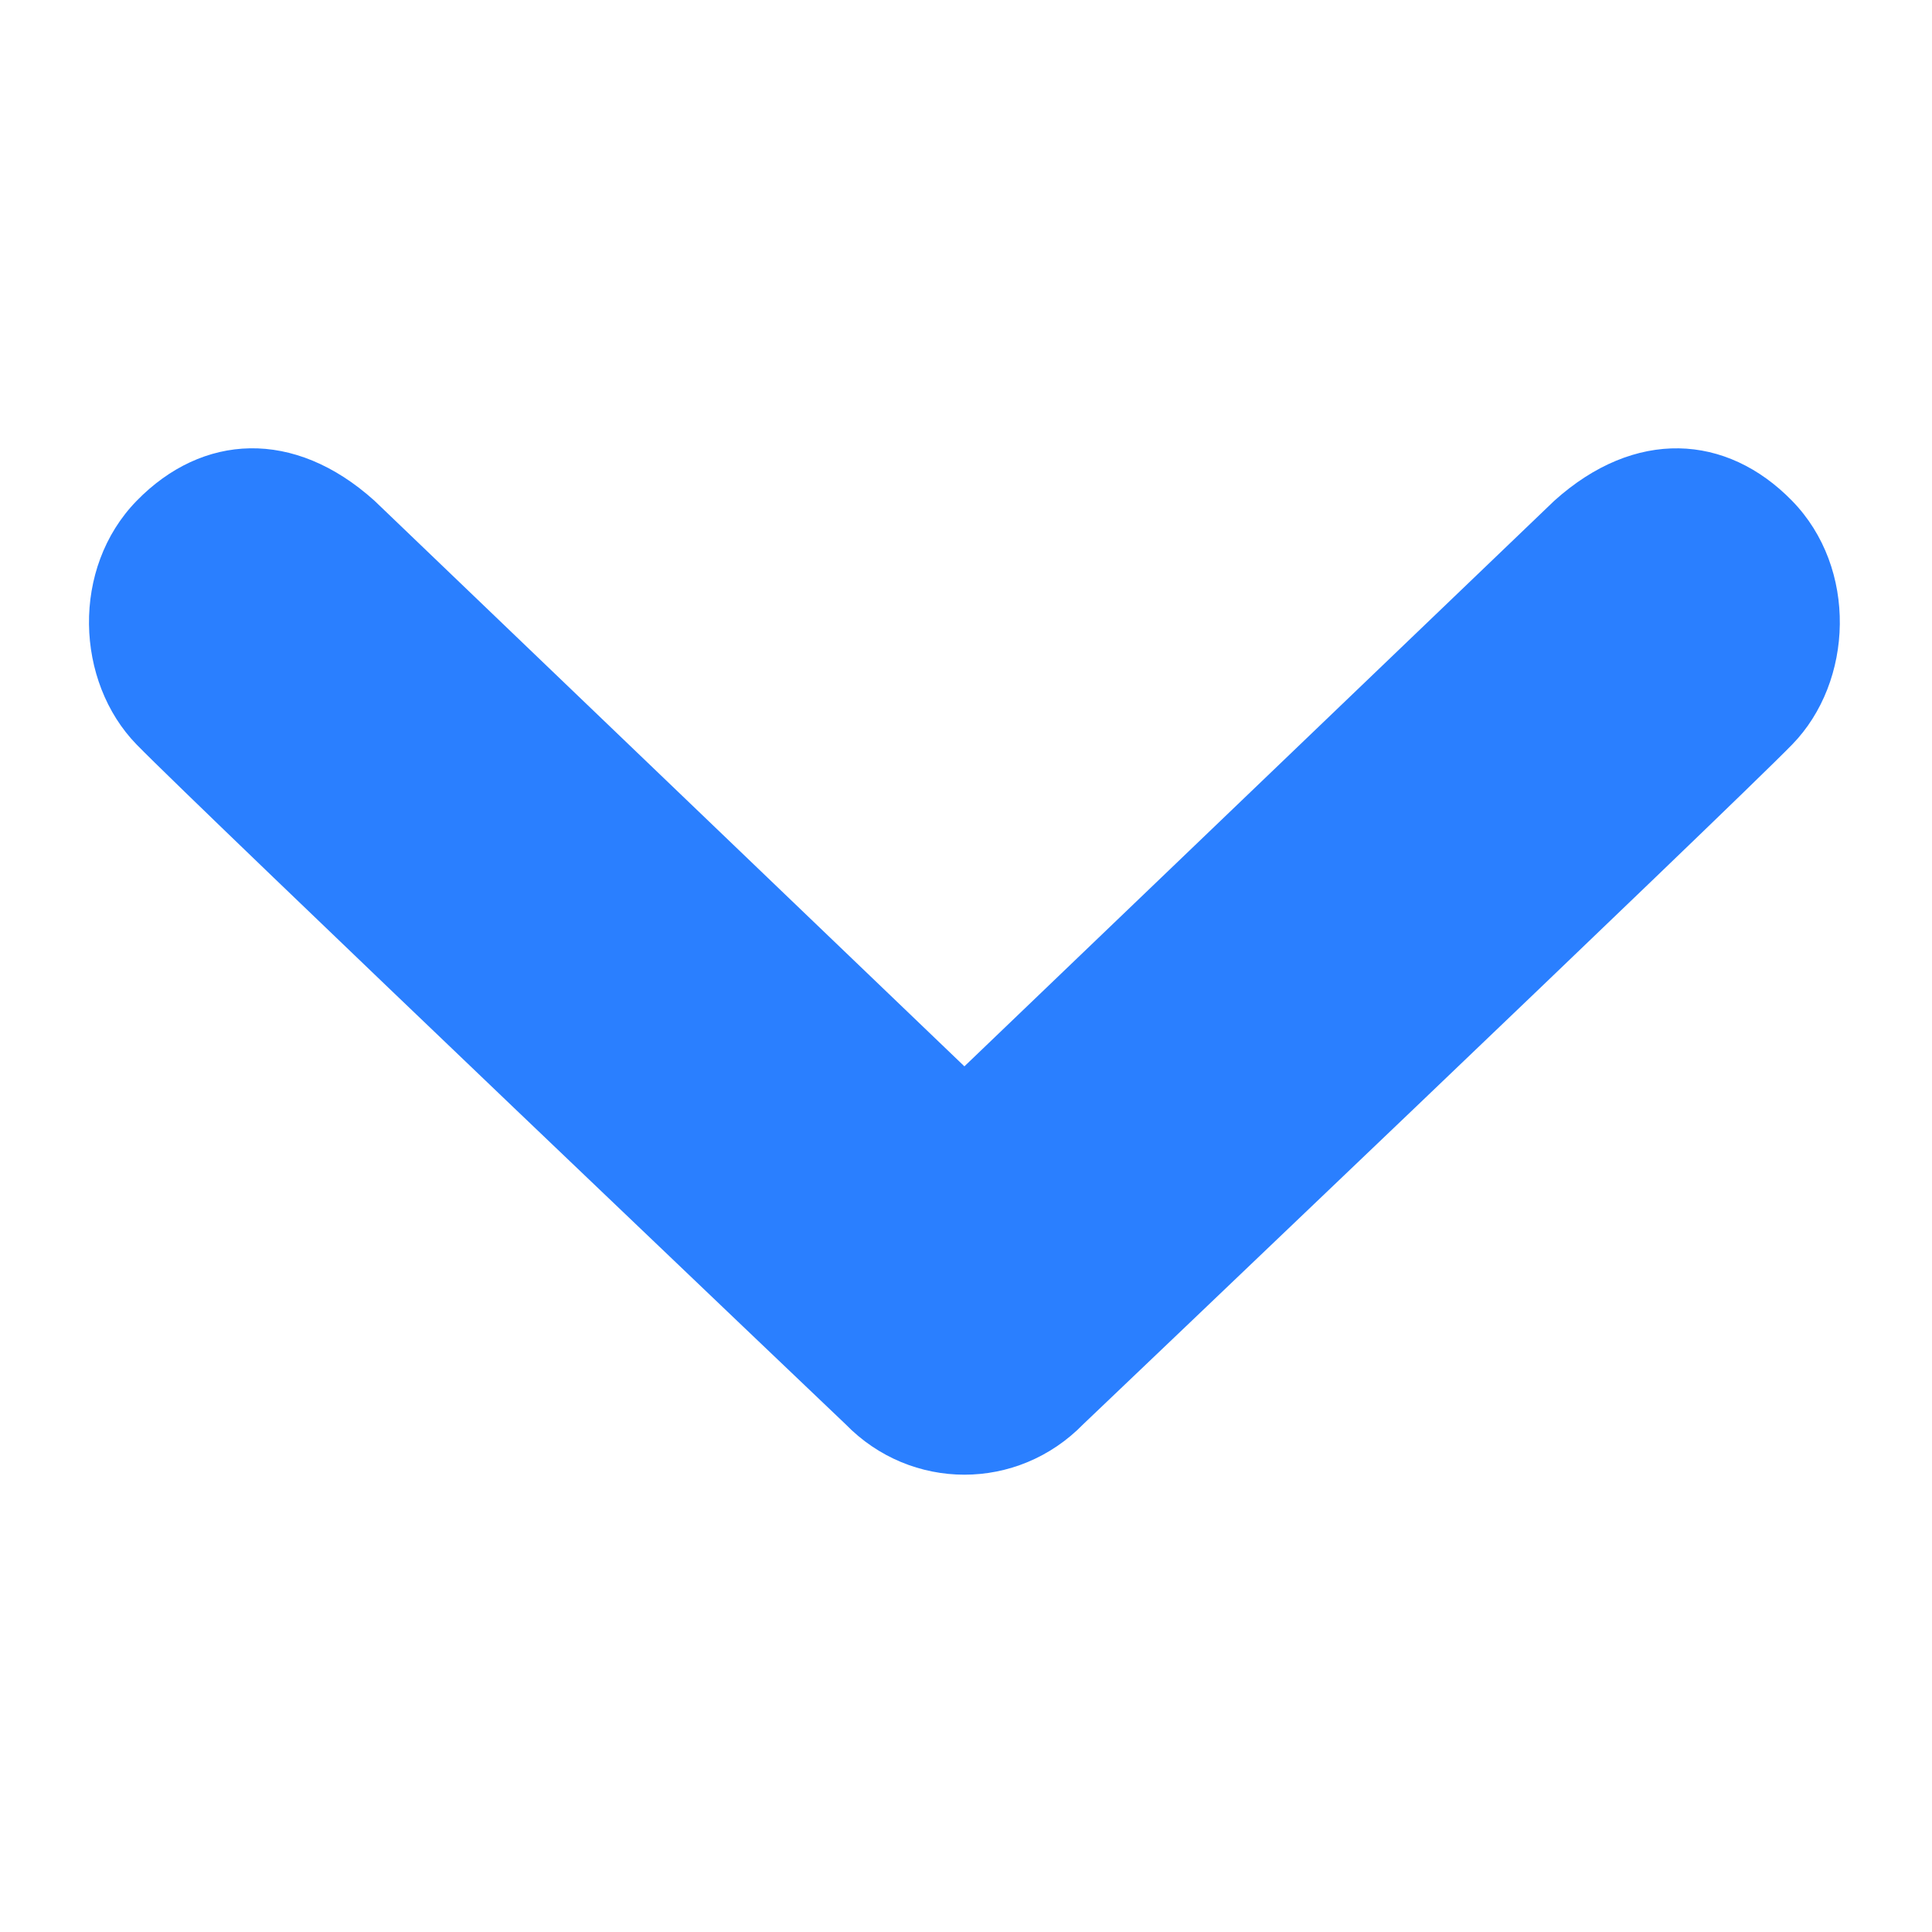 <?xml version="1.0" encoding="UTF-8" standalone="no"?>
<!-- Generator: Adobe Illustrator 17.0.0, SVG Export Plug-In . SVG Version: 6.00 Build 0)  -->

<svg
   xmlns:dc="http://purl.org/dc/elements/1.1/"
   xmlns:cc="http://creativecommons.org/ns#"
   xmlns:rdf="http://www.w3.org/1999/02/22-rdf-syntax-ns#"
   xmlns:svg="http://www.w3.org/2000/svg"
   xmlns="http://www.w3.org/2000/svg"
   xmlns:sodipodi="http://sodipodi.sourceforge.net/DTD/sodipodi-0.dtd"
   xmlns:inkscape="http://www.inkscape.org/namespaces/inkscape"
   version="1.1"
   id="Capa_1"
   x="0px"
   y="0px"
   width="16"
   height="16"
   viewBox="0 0 16 16"
   enable-background="new 0 0 64 64"
   xml:space="preserve"
   inkscape:version="0.91 r13725"
   sodipodi:docname="plus_criterion_icon.svg"><defs
     id="defs8992" /><sodipodi:namedview
     pagecolor="#ffffff"
     bordercolor="#666666"
     borderopacity="1"
     objecttolerance="10"
     gridtolerance="10"
     guidetolerance="10"
     inkscape:pageopacity="0"
     inkscape:pageshadow="2"
     inkscape:window-width="1536"
     inkscape:window-height="801"
     id="namedview8990"
     showgrid="false"
     inkscape:zoom="2.8031162"
     inkscape:cx="-122.57757"
     inkscape:cy="46.039953"
     inkscape:window-x="-8"
     inkscape:window-y="-8"
     inkscape:window-maximized="1"
     inkscape:current-layer="Capa_1" /><g
     id="g10136"
     transform="matrix(0.25,0,0,0.25,-0.01,-0.028)"><g
       transform="matrix(0,1,1,0,0.024,-0.024)"
       id="g10132"><path
         inkscape:connector-curvature="0"
         d="m 24.803,59.381 c 2.089,-2.037 22.51,-23.479 22.51,-23.479 1.115,-1.087 1.674,-2.513 1.674,-3.939 0,-1.428 -0.559,-2.854 -1.674,-3.939 0,0 -20.421,-21.441 -22.51,-23.48 -2.09,-2.037 -5.848,-2.176 -8.078,0 -2.229,2.174 -2.406,5.211 0,7.879 l 18.735,19.54 -18.734,19.539 c -2.406,2.67 -2.229,5.705 0,7.879 2.23,2.178 5.988,2.039 8.077,0 z"
         id="path9537"
         style="fill:#2a7fff" /><rect
         style="opacity:1;fill:none;fill-opacity:1;fill-rule:nonzero;stroke:none;stroke-width:1;stroke-linecap:round;stroke-miterlimit:4;stroke-dasharray:none;stroke-dashoffset:0"
         id="rect10130"
         width="64"
         height="64"
         x="-0.013"
         y="-0.037" /></g></g></svg>